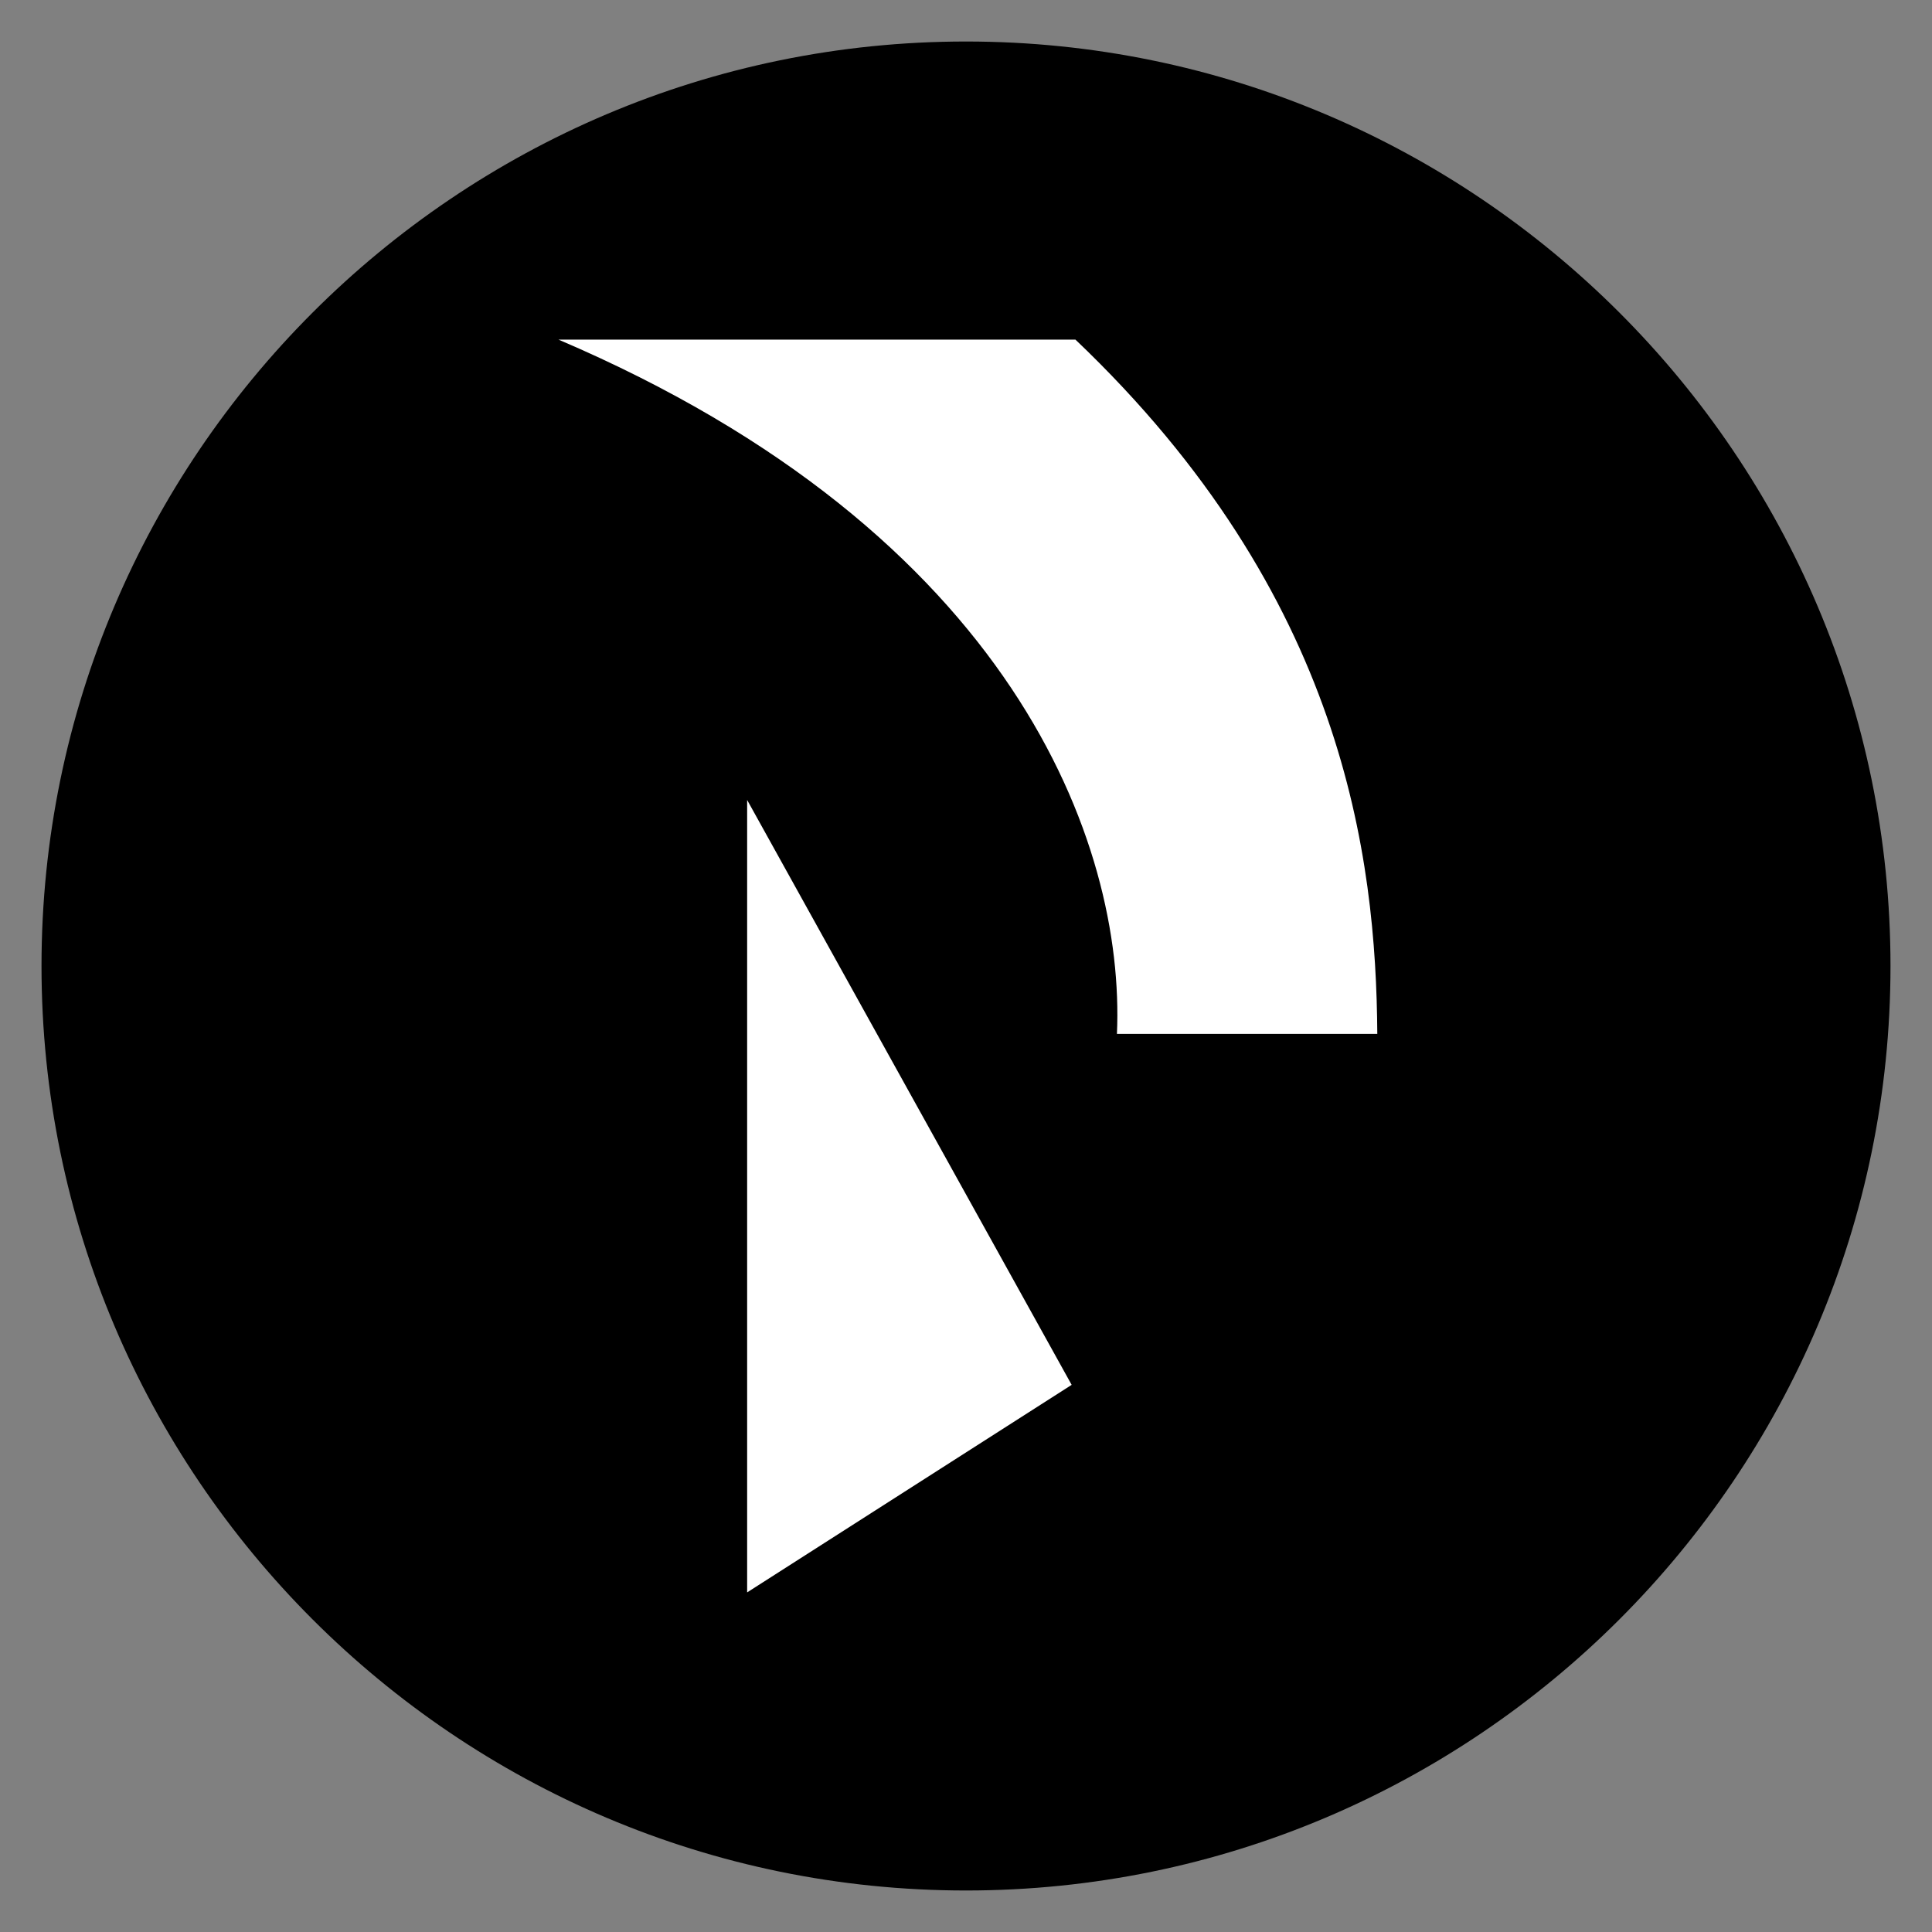 <svg id="Raiden" xmlns="http://www.w3.org/2000/svg" width="256" height="256" viewBox="0 0 512 512">
<rect x="0" y="0" width="512" height="512" fill="#808080" stroke="none"/>
<defs>
    <style>
      .cls-1, .cls-2 {
        fill-rule: evenodd;
      }

      .cls-2 {
        fill: #fff;
      }
    </style>
  </defs>
  <path id="Main" class="cls-1" d="M11,256c0,135.094,109.906,245,245,245S501,391.094,501,256,391.094,11,256,11,11,120.906,11,256Z"/>
  <path id="Raiden-2" data-name="Raiden" class="cls-2" d="M284,367L198,212V422Zm12-93h69c-0.34-46.863-8.71-116.121-80-184H148C268.361,141.369,298.215,223.48,296,274Z"/>
</svg>
